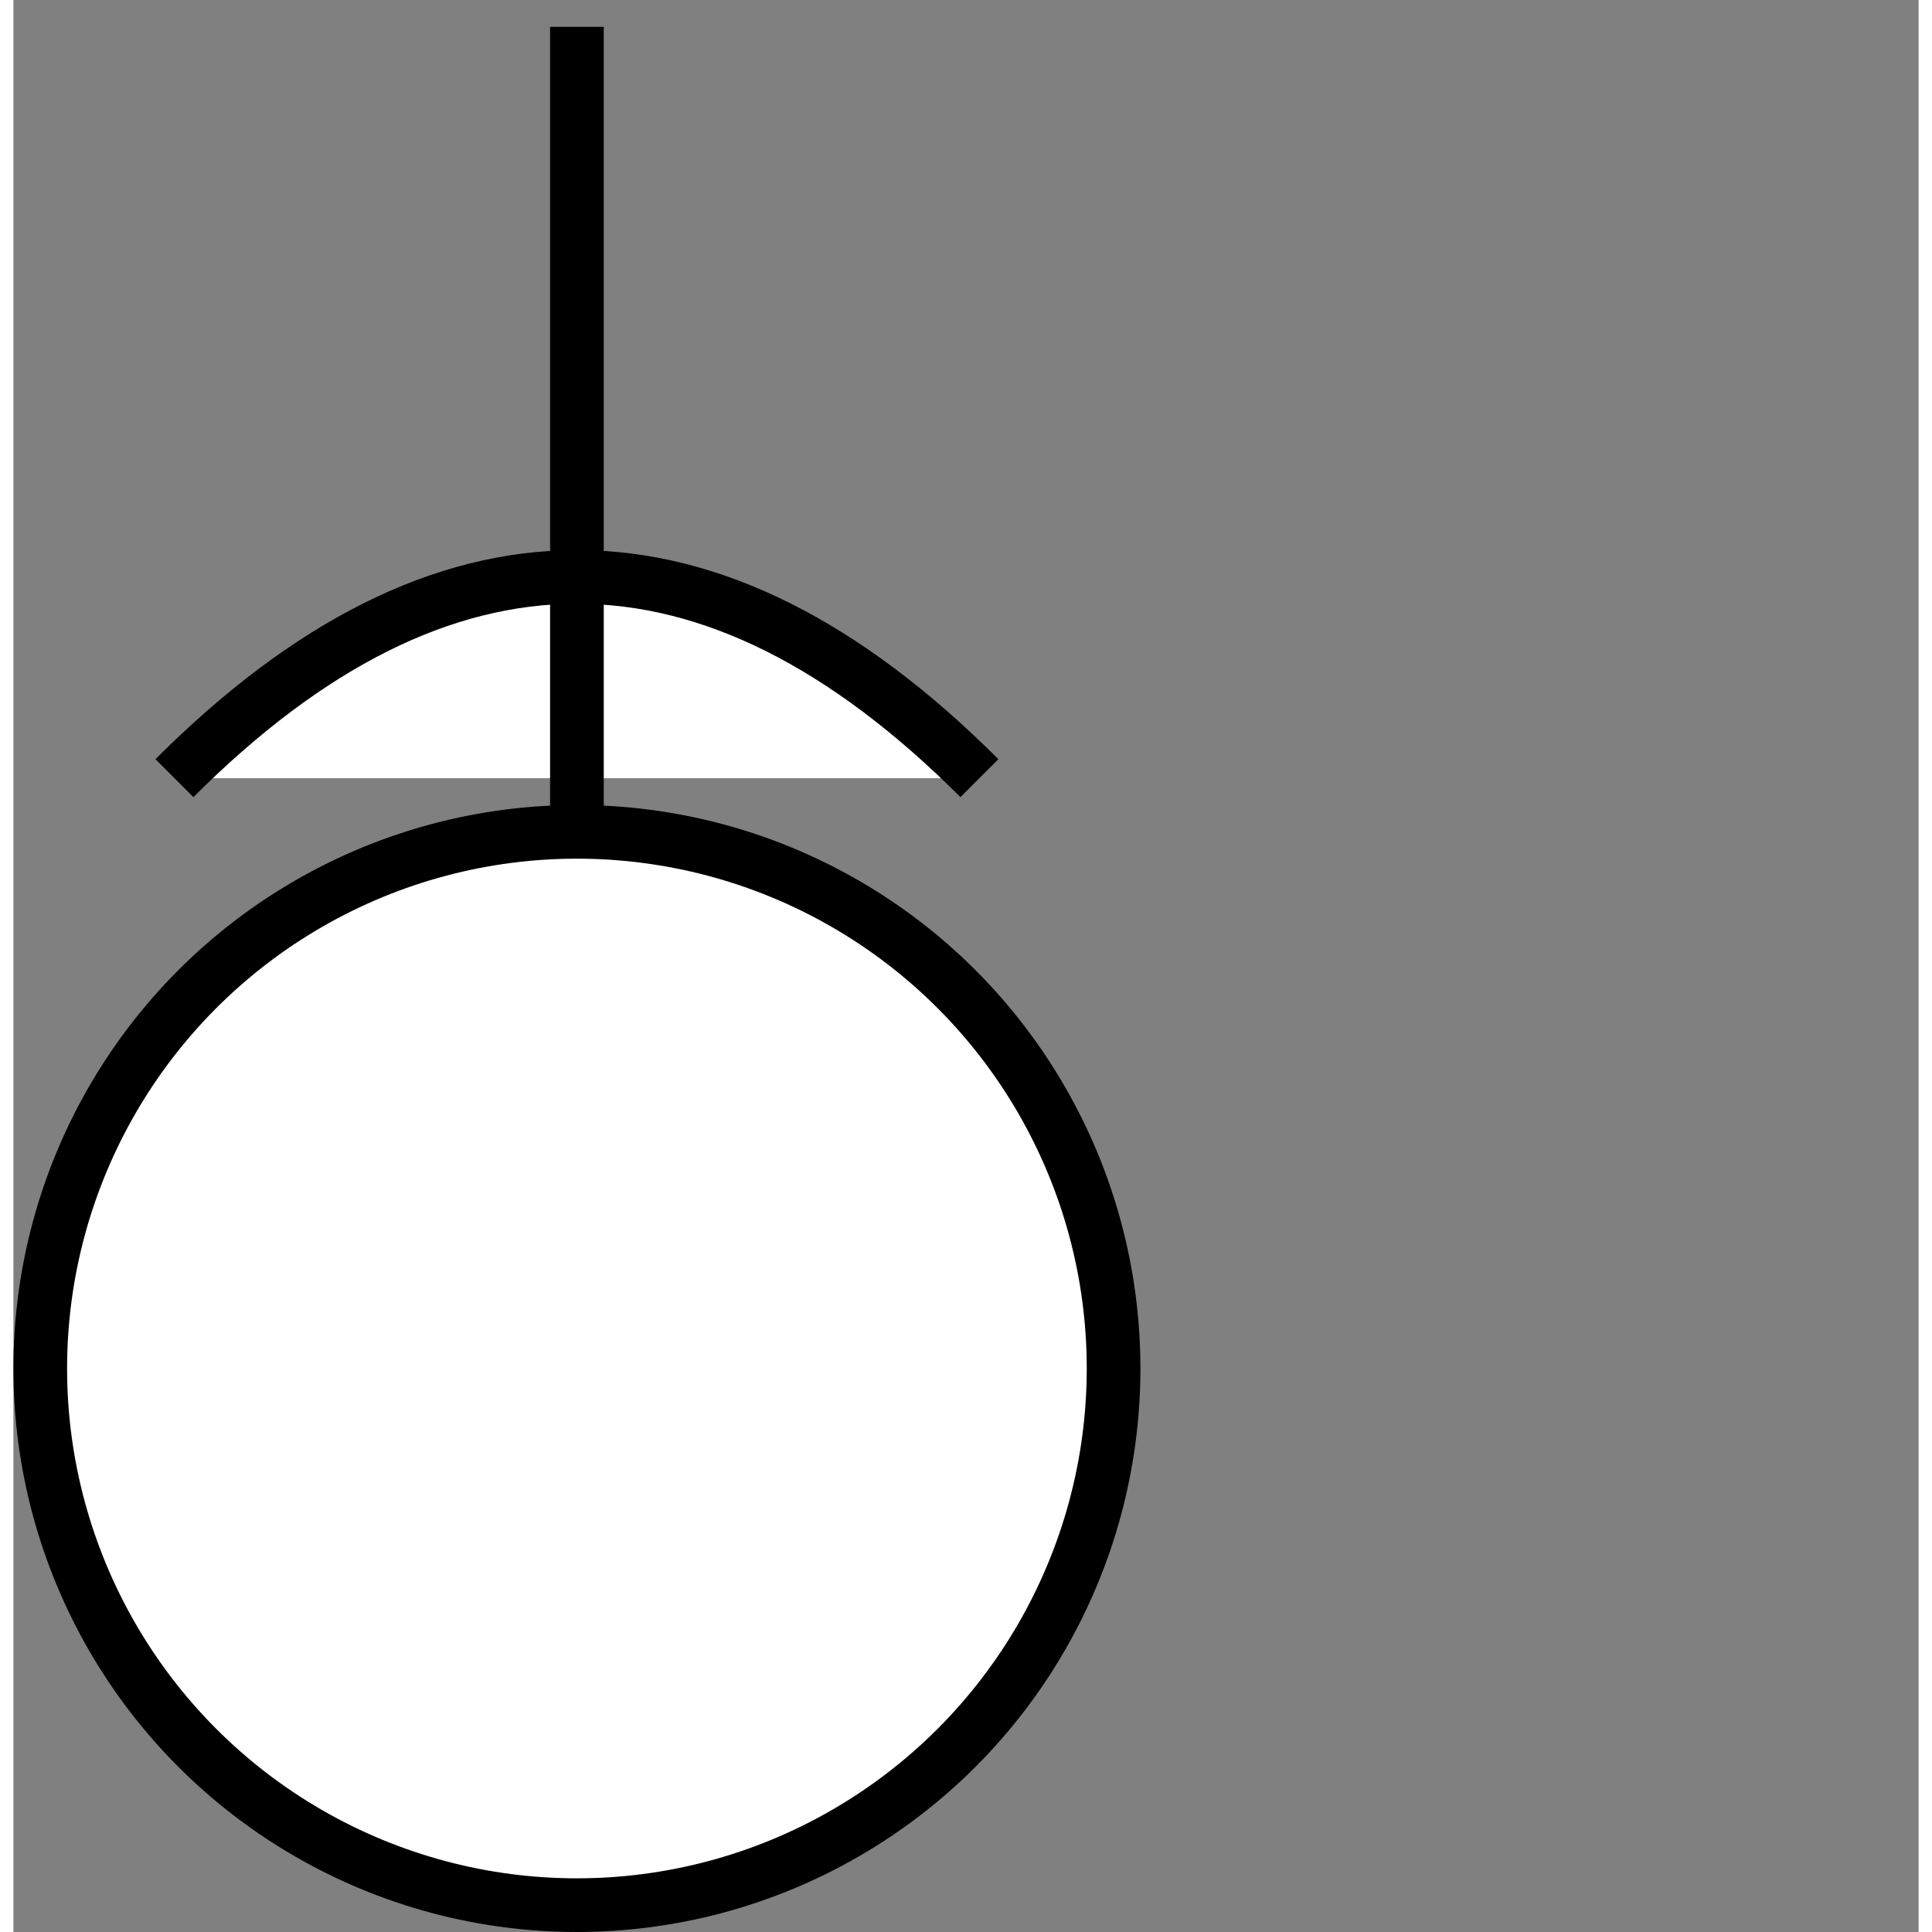 
<!-- archer -->

<svg
  xmlns="http://www.w3.org/2000/svg"
  width="50" height="50" viewBox="29 -1 71 72"
>
  <rect x="29" y="-1" width="71" height="72" fill="#808080" stroke="none"/>
  <g id="archer"
    stroke-width="2" stroke="black" fill="white"
  >
    <circle cx="50" cy="50" r="20" />
    <path d="M 35 50 Q 50 35 65 50" transform="translate(0 -22)" />
    <line x1="50" y1="30" x2="50" y2="0" />
  </g>
</svg>


